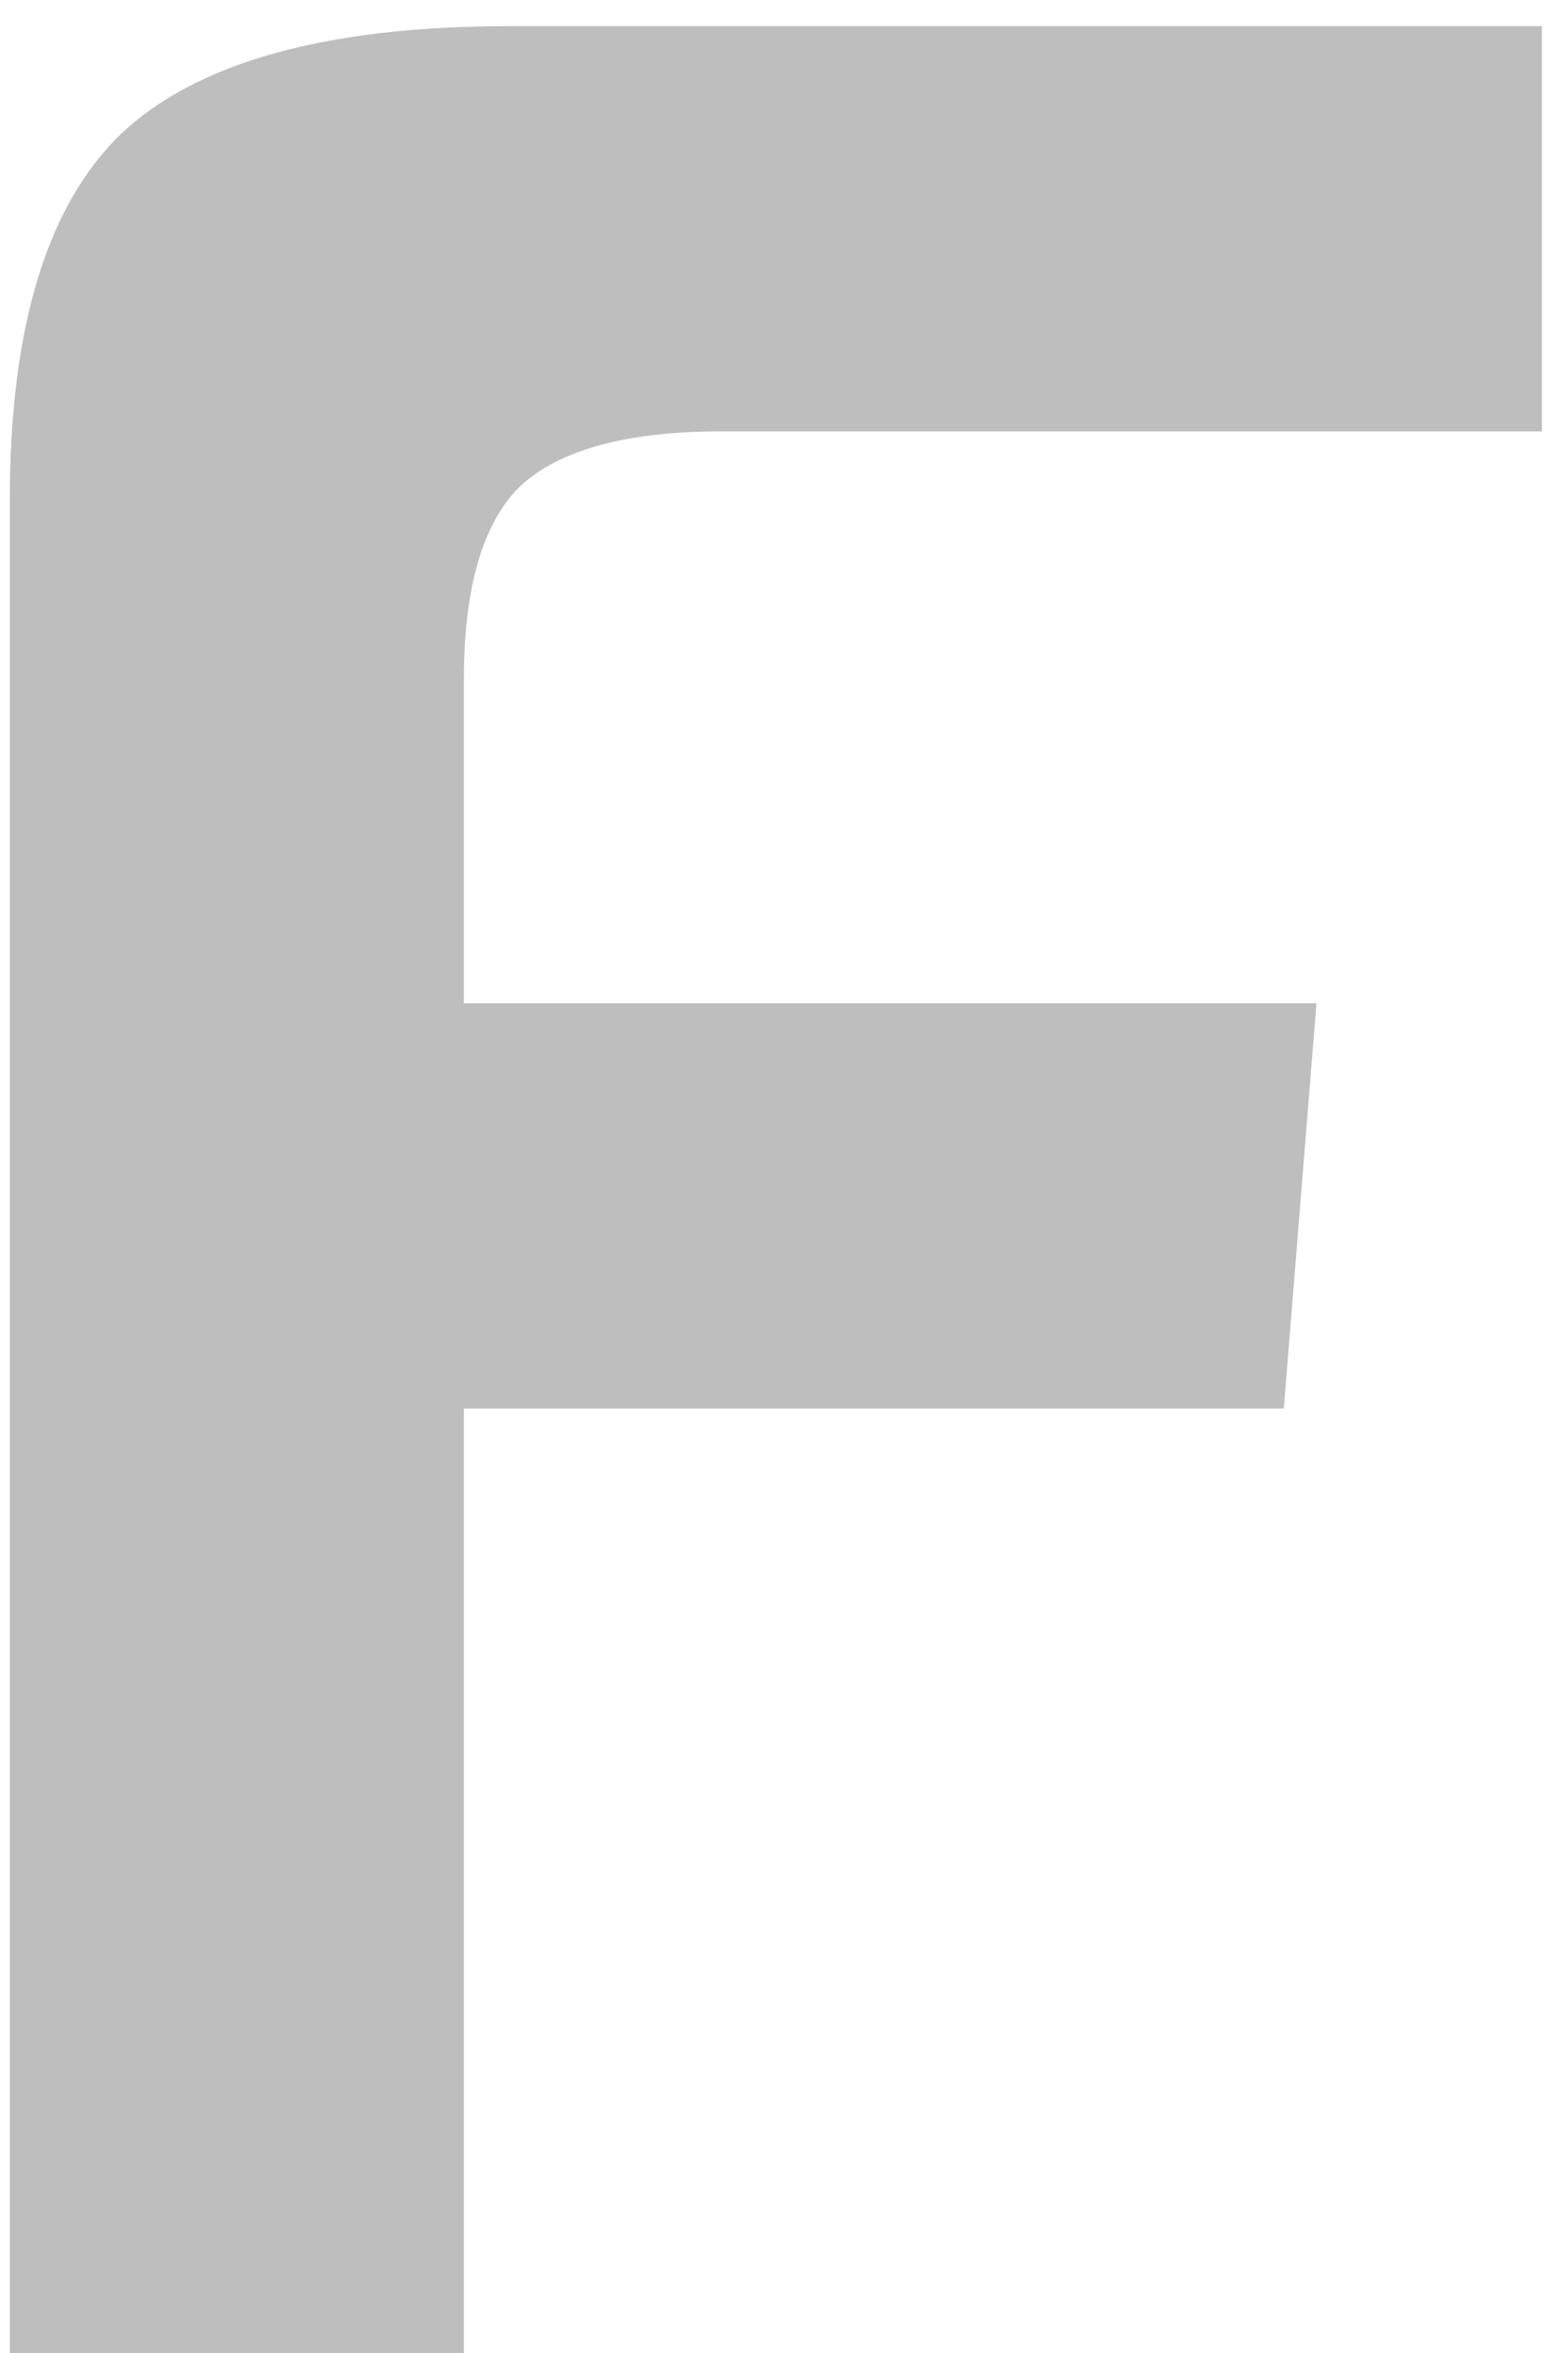 <svg width="12" height="18" viewBox="0 0 12 18" fill="none" xmlns="http://www.w3.org/2000/svg">
<path d="M11.8 3.3H5.525C4.792 3.3 4.275 3.442 3.975 3.725C3.692 4.008 3.55 4.5 3.55 5.2V7.675H10.075L9.825 10.775H3.55V18H0.075V3.825C0.075 2.508 0.358 1.575 0.925 1.025C1.508 0.475 2.5 0.2 3.9 0.2H11.8V3.3Z" fill="#BEBEBE"/>
</svg>
